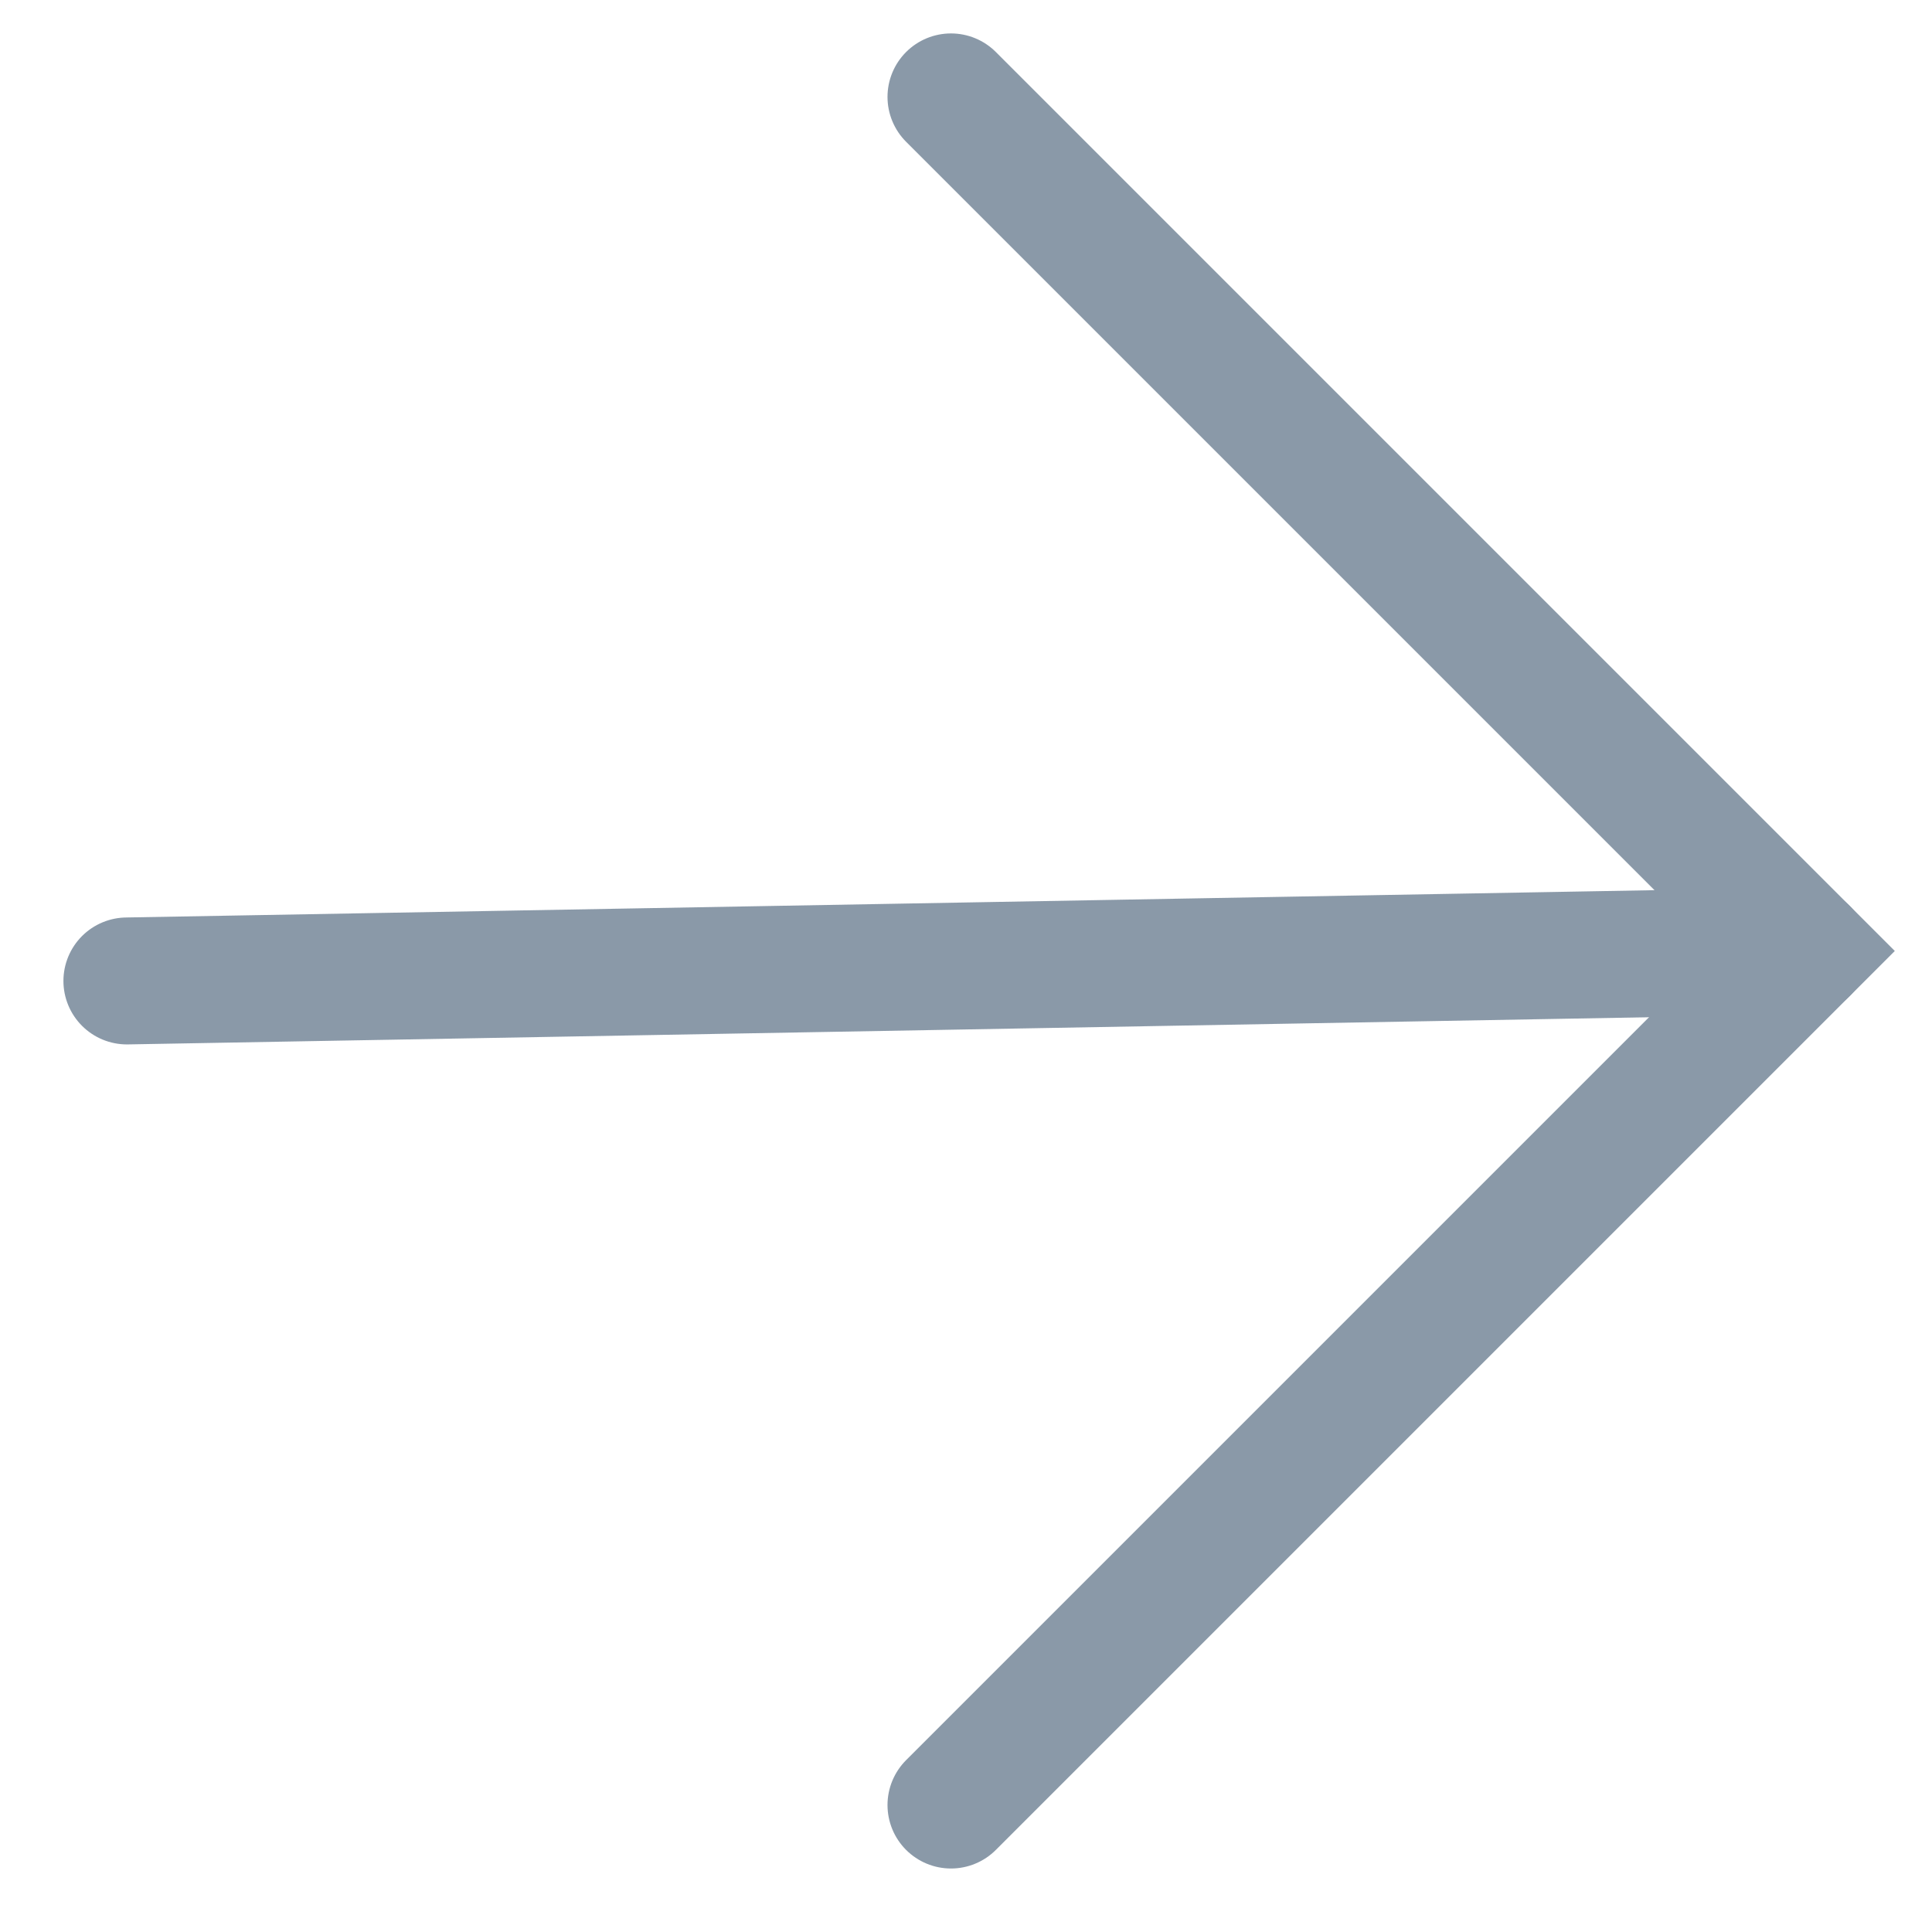 <svg xmlns="http://www.w3.org/2000/svg" width="22.829" height="22.829" viewBox="0 0 22.829 22.829">
    <g id="_9041645_arrow_top_right_icon_1_" data-name="9041645_arrow_top_right_icon (1)"
        transform="translate(11.237 1.145) rotate(45)">
        <path id="Path_3477" data-name="Path 3477" d="M14.272,14.272V0H0" transform="translate(0 0)"
            fill="none" stroke="#8a99a8" stroke-linecap="round" stroke-width="1.5"
            fill-rule="evenodd" />
        <path id="Path_3478" data-name="Path 3478" d="M13.771,0,0,14.272"
            transform="translate(0.501 0)" fill="none" stroke="#8a99a8" stroke-linecap="round"
            stroke-width="1.5" fill-rule="evenodd" />
    </g>
</svg>
  